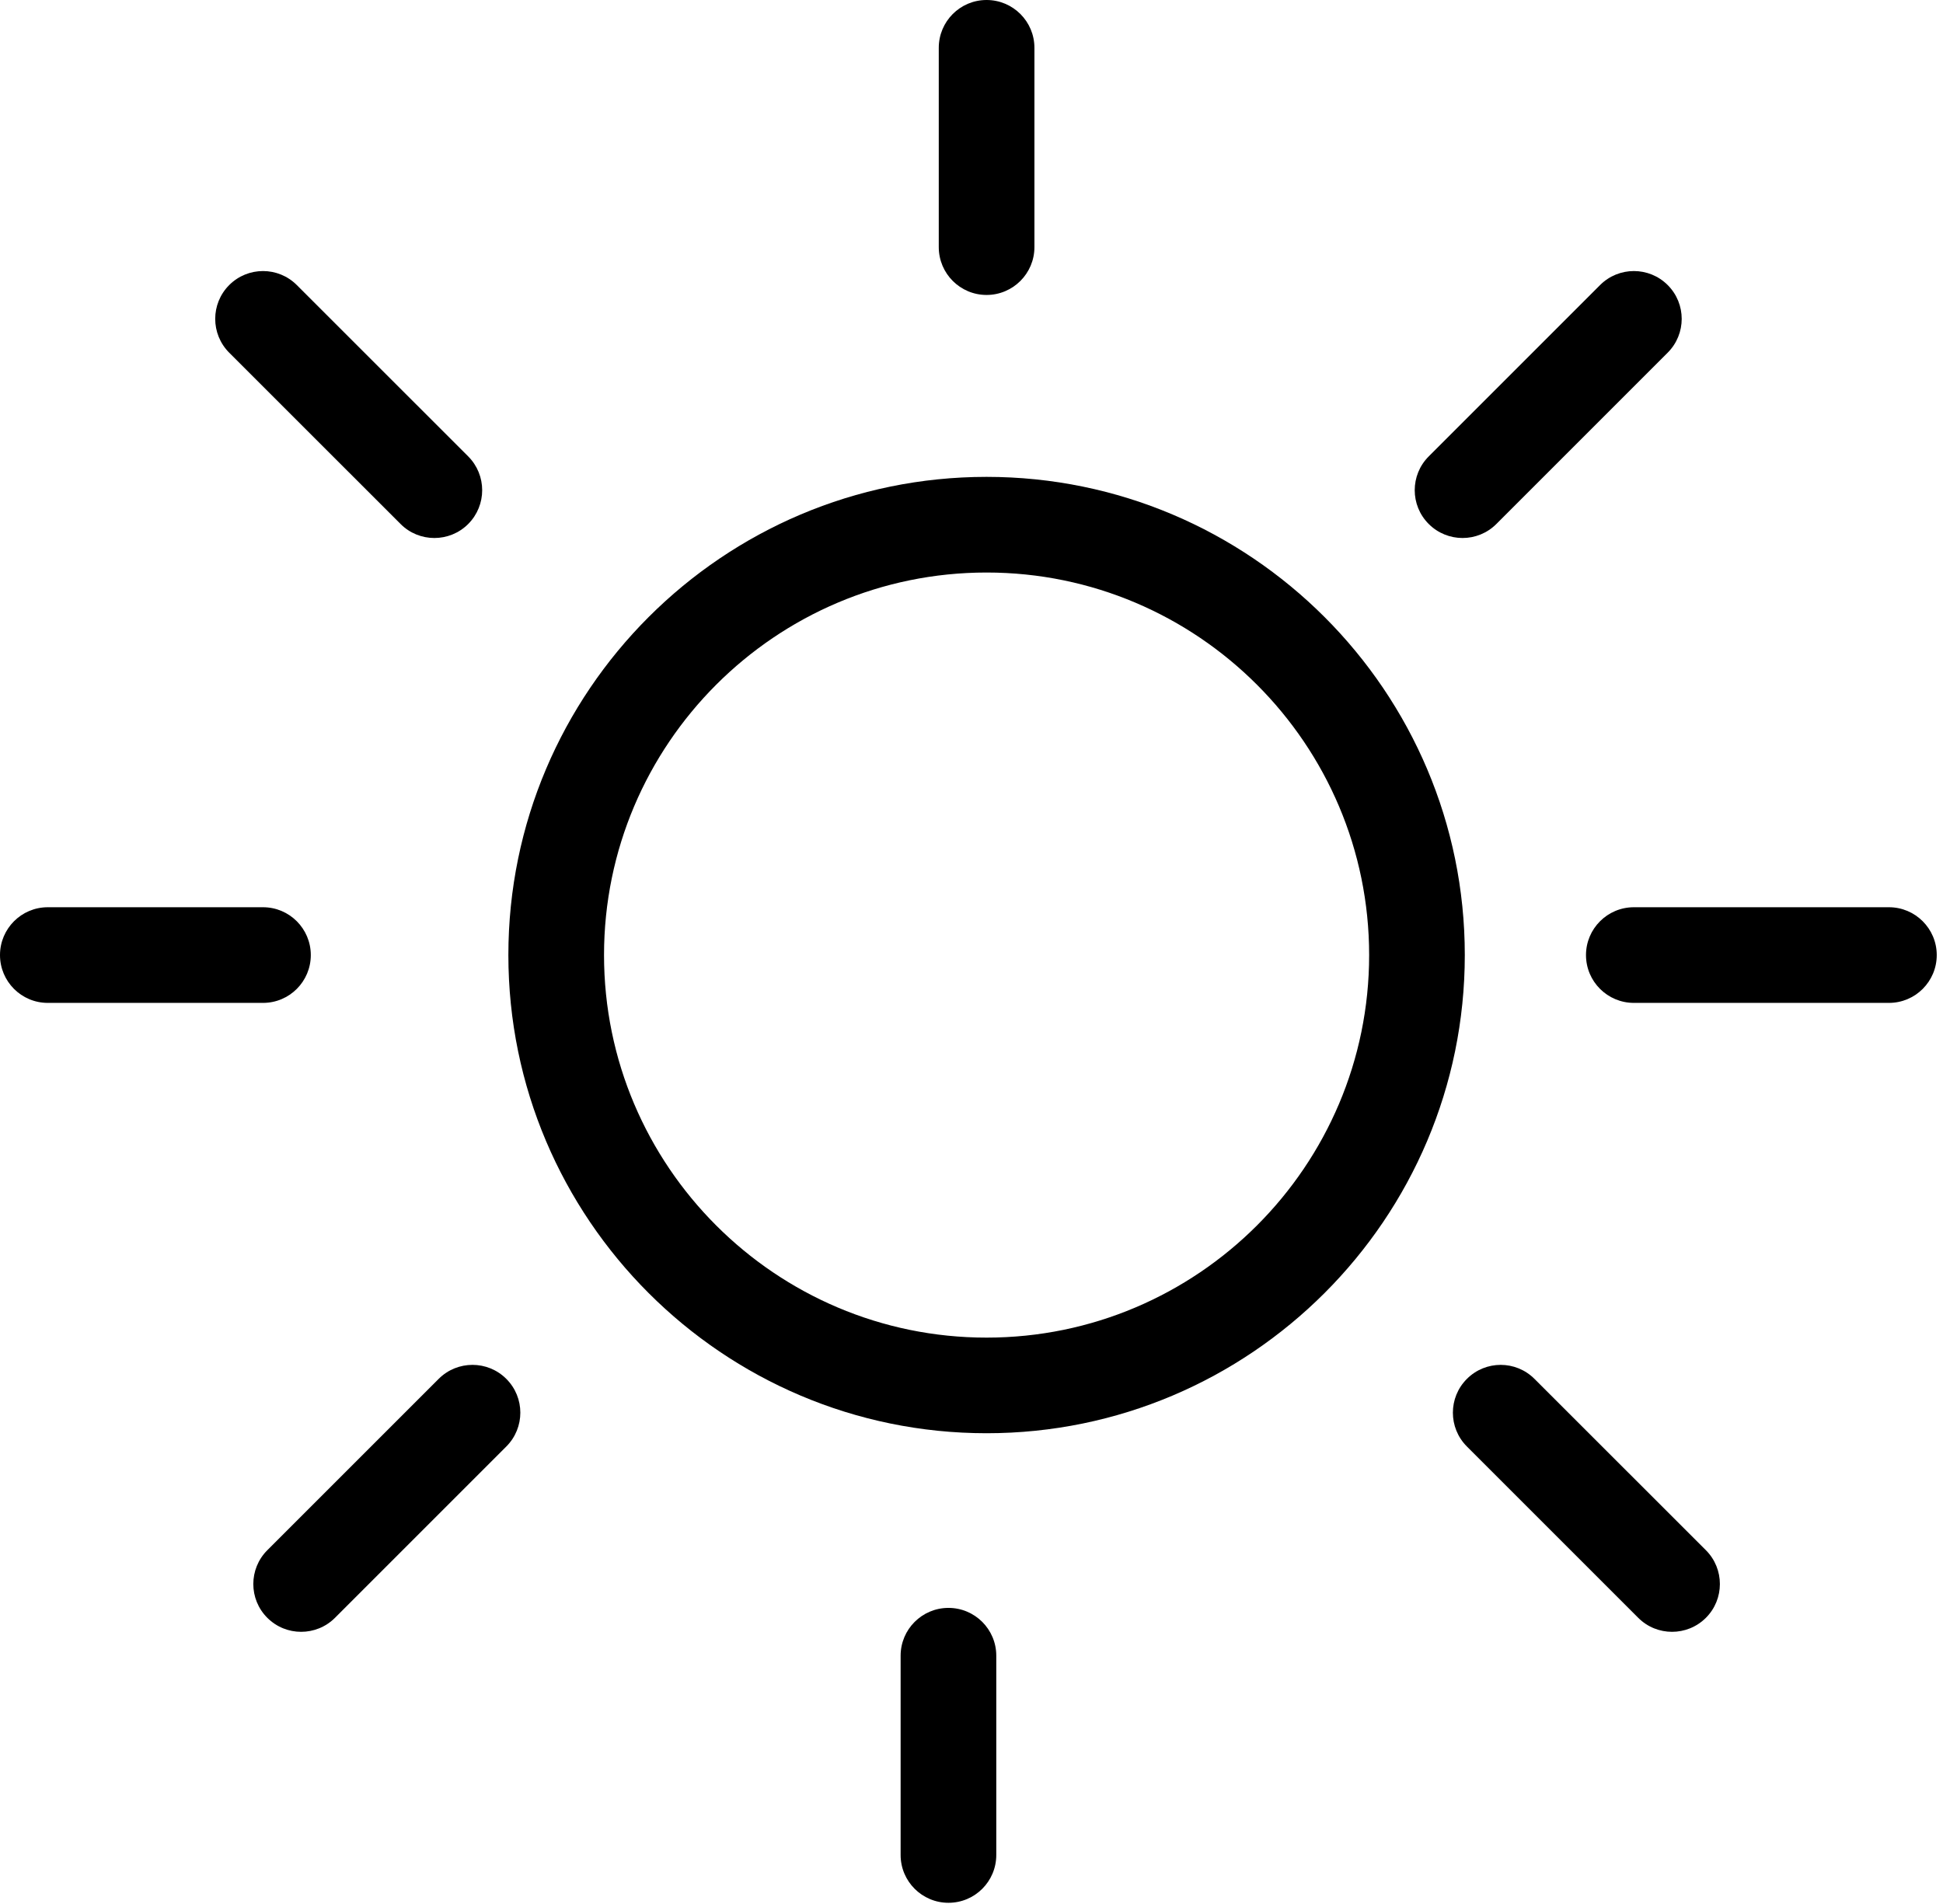 <svg width="150" height="147" viewBox="0 0 150 147" fill="none" xmlns="http://www.w3.org/2000/svg">
<path d="M76.163 110.654C55.808 110.654 39.246 94.095 39.246 73.734C39.246 53.379 55.811 36.817 76.163 36.817C96.525 36.817 113.083 53.379 113.083 73.734C113.083 94.095 96.521 110.654 76.163 110.654ZM76.163 44.202C59.878 44.202 46.631 57.455 46.631 73.737C46.631 90.029 59.881 103.272 76.163 103.272C92.445 103.272 105.698 90.029 105.698 73.737C105.698 57.455 92.448 44.202 76.163 44.202Z" fill="black"/>
<path d="M76.163 22.772C74.126 22.772 72.473 21.119 72.473 19.079V3.693C72.473 1.653 74.123 0 76.163 0C78.202 0 79.858 1.653 79.858 3.693V19.079C79.858 21.119 78.199 22.772 76.163 22.772Z" fill="black"/>
<path d="M112.91 41.537C111.964 41.537 111.018 41.175 110.299 40.456C108.856 39.016 108.856 36.678 110.299 35.236L123.526 22.008C124.969 20.566 127.304 20.566 128.746 22.008C130.189 23.448 130.189 25.786 128.746 27.228L115.519 40.456C114.799 41.175 113.856 41.537 112.91 41.537Z" fill="black"/>
<path d="M33.533 41.537C32.587 41.537 31.641 41.176 30.925 40.456L17.694 27.229C16.255 25.786 16.255 23.451 17.694 22.009C19.137 20.566 21.472 20.566 22.914 22.009L36.145 35.236C37.584 36.679 37.584 39.014 36.145 40.456C35.425 41.176 34.479 41.537 33.533 41.537Z" fill="black"/>
<path d="M73.221 146.907C71.184 146.907 69.528 145.254 69.528 143.215V127.831C69.528 125.792 71.181 124.139 73.221 124.139C75.26 124.139 76.913 125.792 76.913 127.831V143.215C76.913 145.258 75.26 146.907 73.221 146.907Z" fill="black"/>
<path d="M23.246 125.986C22.303 125.986 21.36 125.628 20.637 124.905C19.195 123.466 19.195 121.128 20.637 119.685L33.865 106.458C35.307 105.015 37.646 105.015 39.088 106.458C40.531 107.897 40.531 110.235 39.088 111.678L25.861 124.905C25.138 125.628 24.192 125.986 23.246 125.986Z" fill="black"/>
<path d="M129.081 125.986C128.138 125.986 127.192 125.628 126.472 124.905L113.245 111.678C111.802 110.235 111.802 107.9 113.245 106.458C114.687 105.015 117.019 105.015 118.462 106.458L131.696 119.685C133.135 121.128 133.135 123.466 131.696 124.905C130.97 125.628 130.027 125.986 129.081 125.986Z" fill="black"/>
<path d="M20.305 77.429H3.689C1.653 77.429 0 75.779 0 73.736C0 71.7 1.65 70.044 3.689 70.044H20.305C22.341 70.044 23.994 71.7 23.994 73.736C23.994 75.776 22.344 77.429 20.305 77.429Z" fill="black"/>
<path d="M145.827 77.429H126.135C124.099 77.429 122.439 75.779 122.439 73.737C122.439 71.7 124.096 70.044 126.135 70.044H145.827C147.864 70.044 149.517 71.7 149.517 73.737C149.517 75.776 147.864 77.429 145.827 77.429Z" fill="black"/>
</svg>
